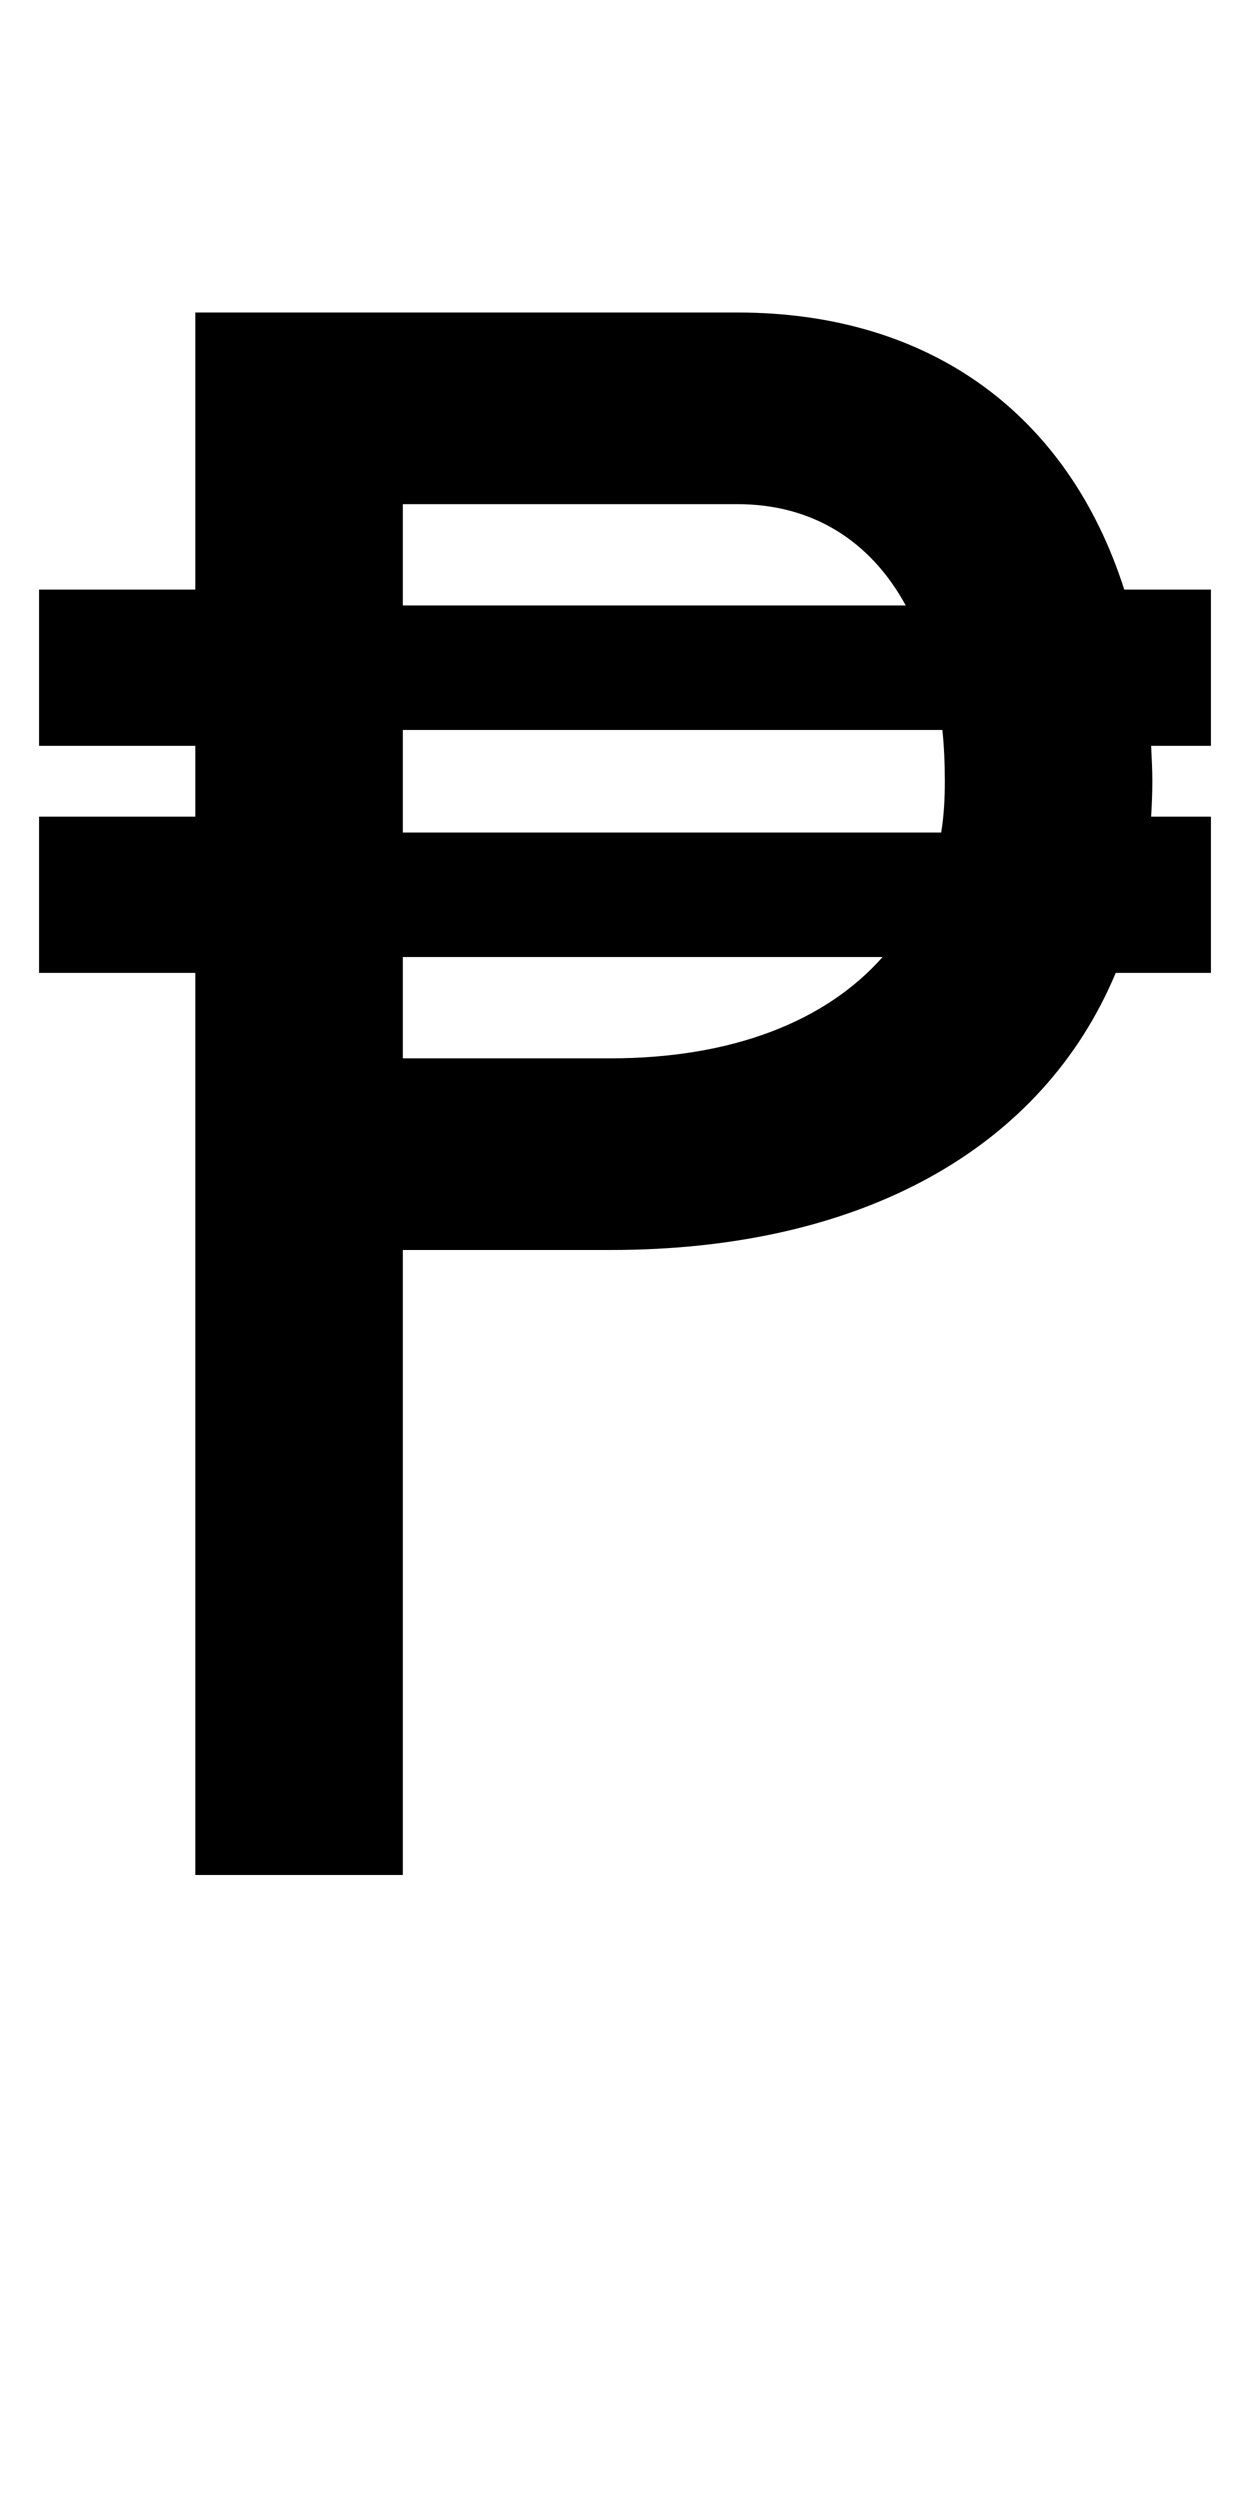 <?xml version="1.0" encoding="UTF-8" standalone="no"?>
<svg
   xmlns:dc="http://purl.org/dc/elements/1.1/"
   xmlns:cc="http://creativecommons.org/ns#"
   xmlns:rdf="http://www.w3.org/1999/02/22-rdf-syntax-ns#"
   xmlns:svg="http://www.w3.org/2000/svg"
   xmlns="http://www.w3.org/2000/svg"
   version="1.1"
   width="1024"
   height="2048"
   id="svg3355">
  <defs
     id="defs3357" />
  <path
     id="path3157-2-7-7-2-8-2-3-1-1-3-33-4-3-6-5"
     style="display:inline;fill:#000000;fill-opacity:1;stroke:none"
     d="M 160,256 V 483 H 32 v 128 h 128 v 58 H 32 v 128 h 128 v 739 h 170 v -512 h 170 c 206.939,0 354.138,-83.855 414,-227 h 78 V 669 h -49 c 0.58,-9.511 1,-19.176 1,-29 0,-9.828 -0.556,-19.486 -1,-29 h 49 V 483 H 921 C 875.202,339.855 762.603,256 604,256 Z m 170,157 h 274 c 61.609,0 108.984,29.964 138,83 H 330 Z m 0,185 h 442 c 1.384,13.402 2,27.408 2,42 0,14.592 -0.765,28.598 -3,42 H 330 Z m 0,186 h 393 c -46.811,53.036 -123.839,83 -223,83 H 330 Z" />
</svg>
